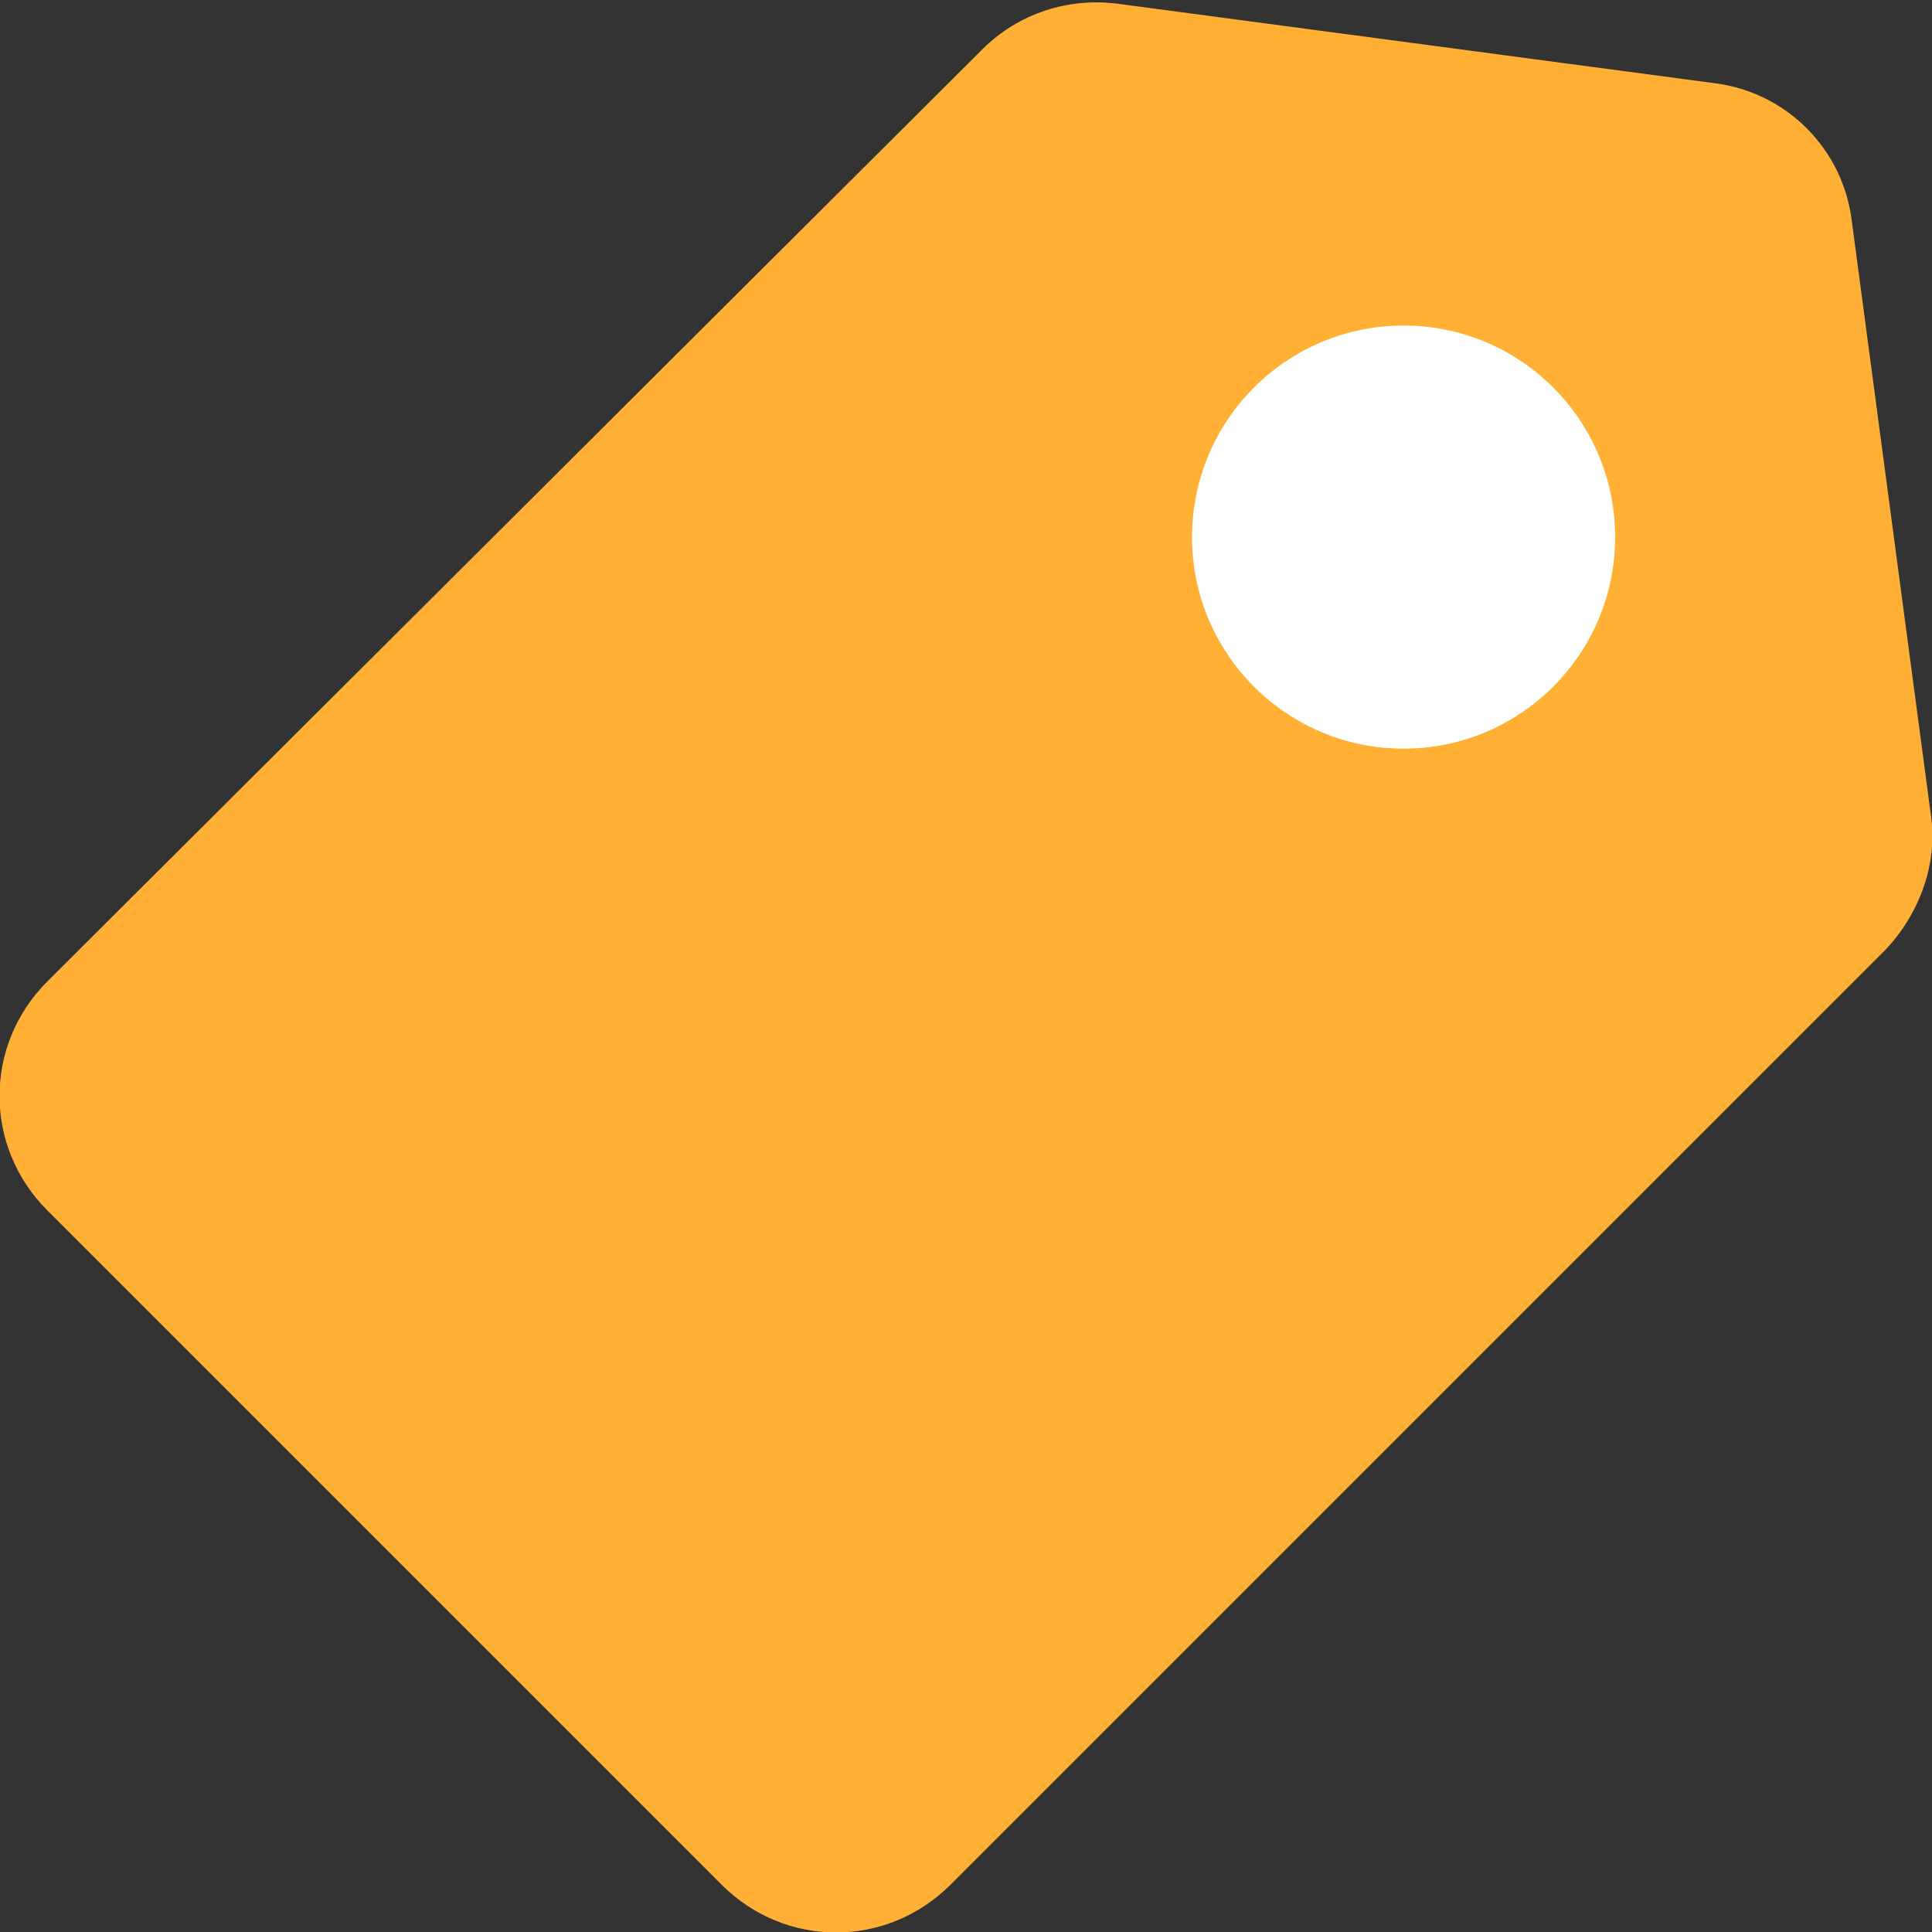 <?xml version="1.0" encoding="utf-8"?>
<!-- Generator: Adobe Illustrator 25.0.1, SVG Export Plug-In . SVG Version: 6.00 Build 0)  -->
<svg version="1.1" id="Layer_1" xmlns="http://www.w3.org/2000/svg" xmlns:xlink="http://www.w3.org/1999/xlink" x="0px" y="0px"
	 viewBox="0 0 200 200" style="enable-background:new 0 0 200 200;" xml:space="preserve">
<rect x="0" y="0" width="200" height="200" fill="#333333" stroke="none"/>
<style type="text/css">
	.st0{fill:#FFB035;}
	.st1{fill:#FFFFFF;}
</style>
<g>
	<path class="st0" d="M195.2,98.3l-96.8,96.8c-6.6,6.6-17.1,6.6-23.7,0L4.9,125.3c-6.6-6.6-6.6-17.1,0-23.7l96.8-96.5
		c3.7-3.7,8.9-5.4,14.1-4.7l61.6,8.2c7.5,0.9,13.4,6.8,14.3,14.3l8.2,61.6C200.6,89.4,198.7,94.6,195.2,98.3z"/>
</g>
<g>
	<circle class="st1" cx="145.3" cy="55.6" r="21.9"/>
</g>
</svg>

